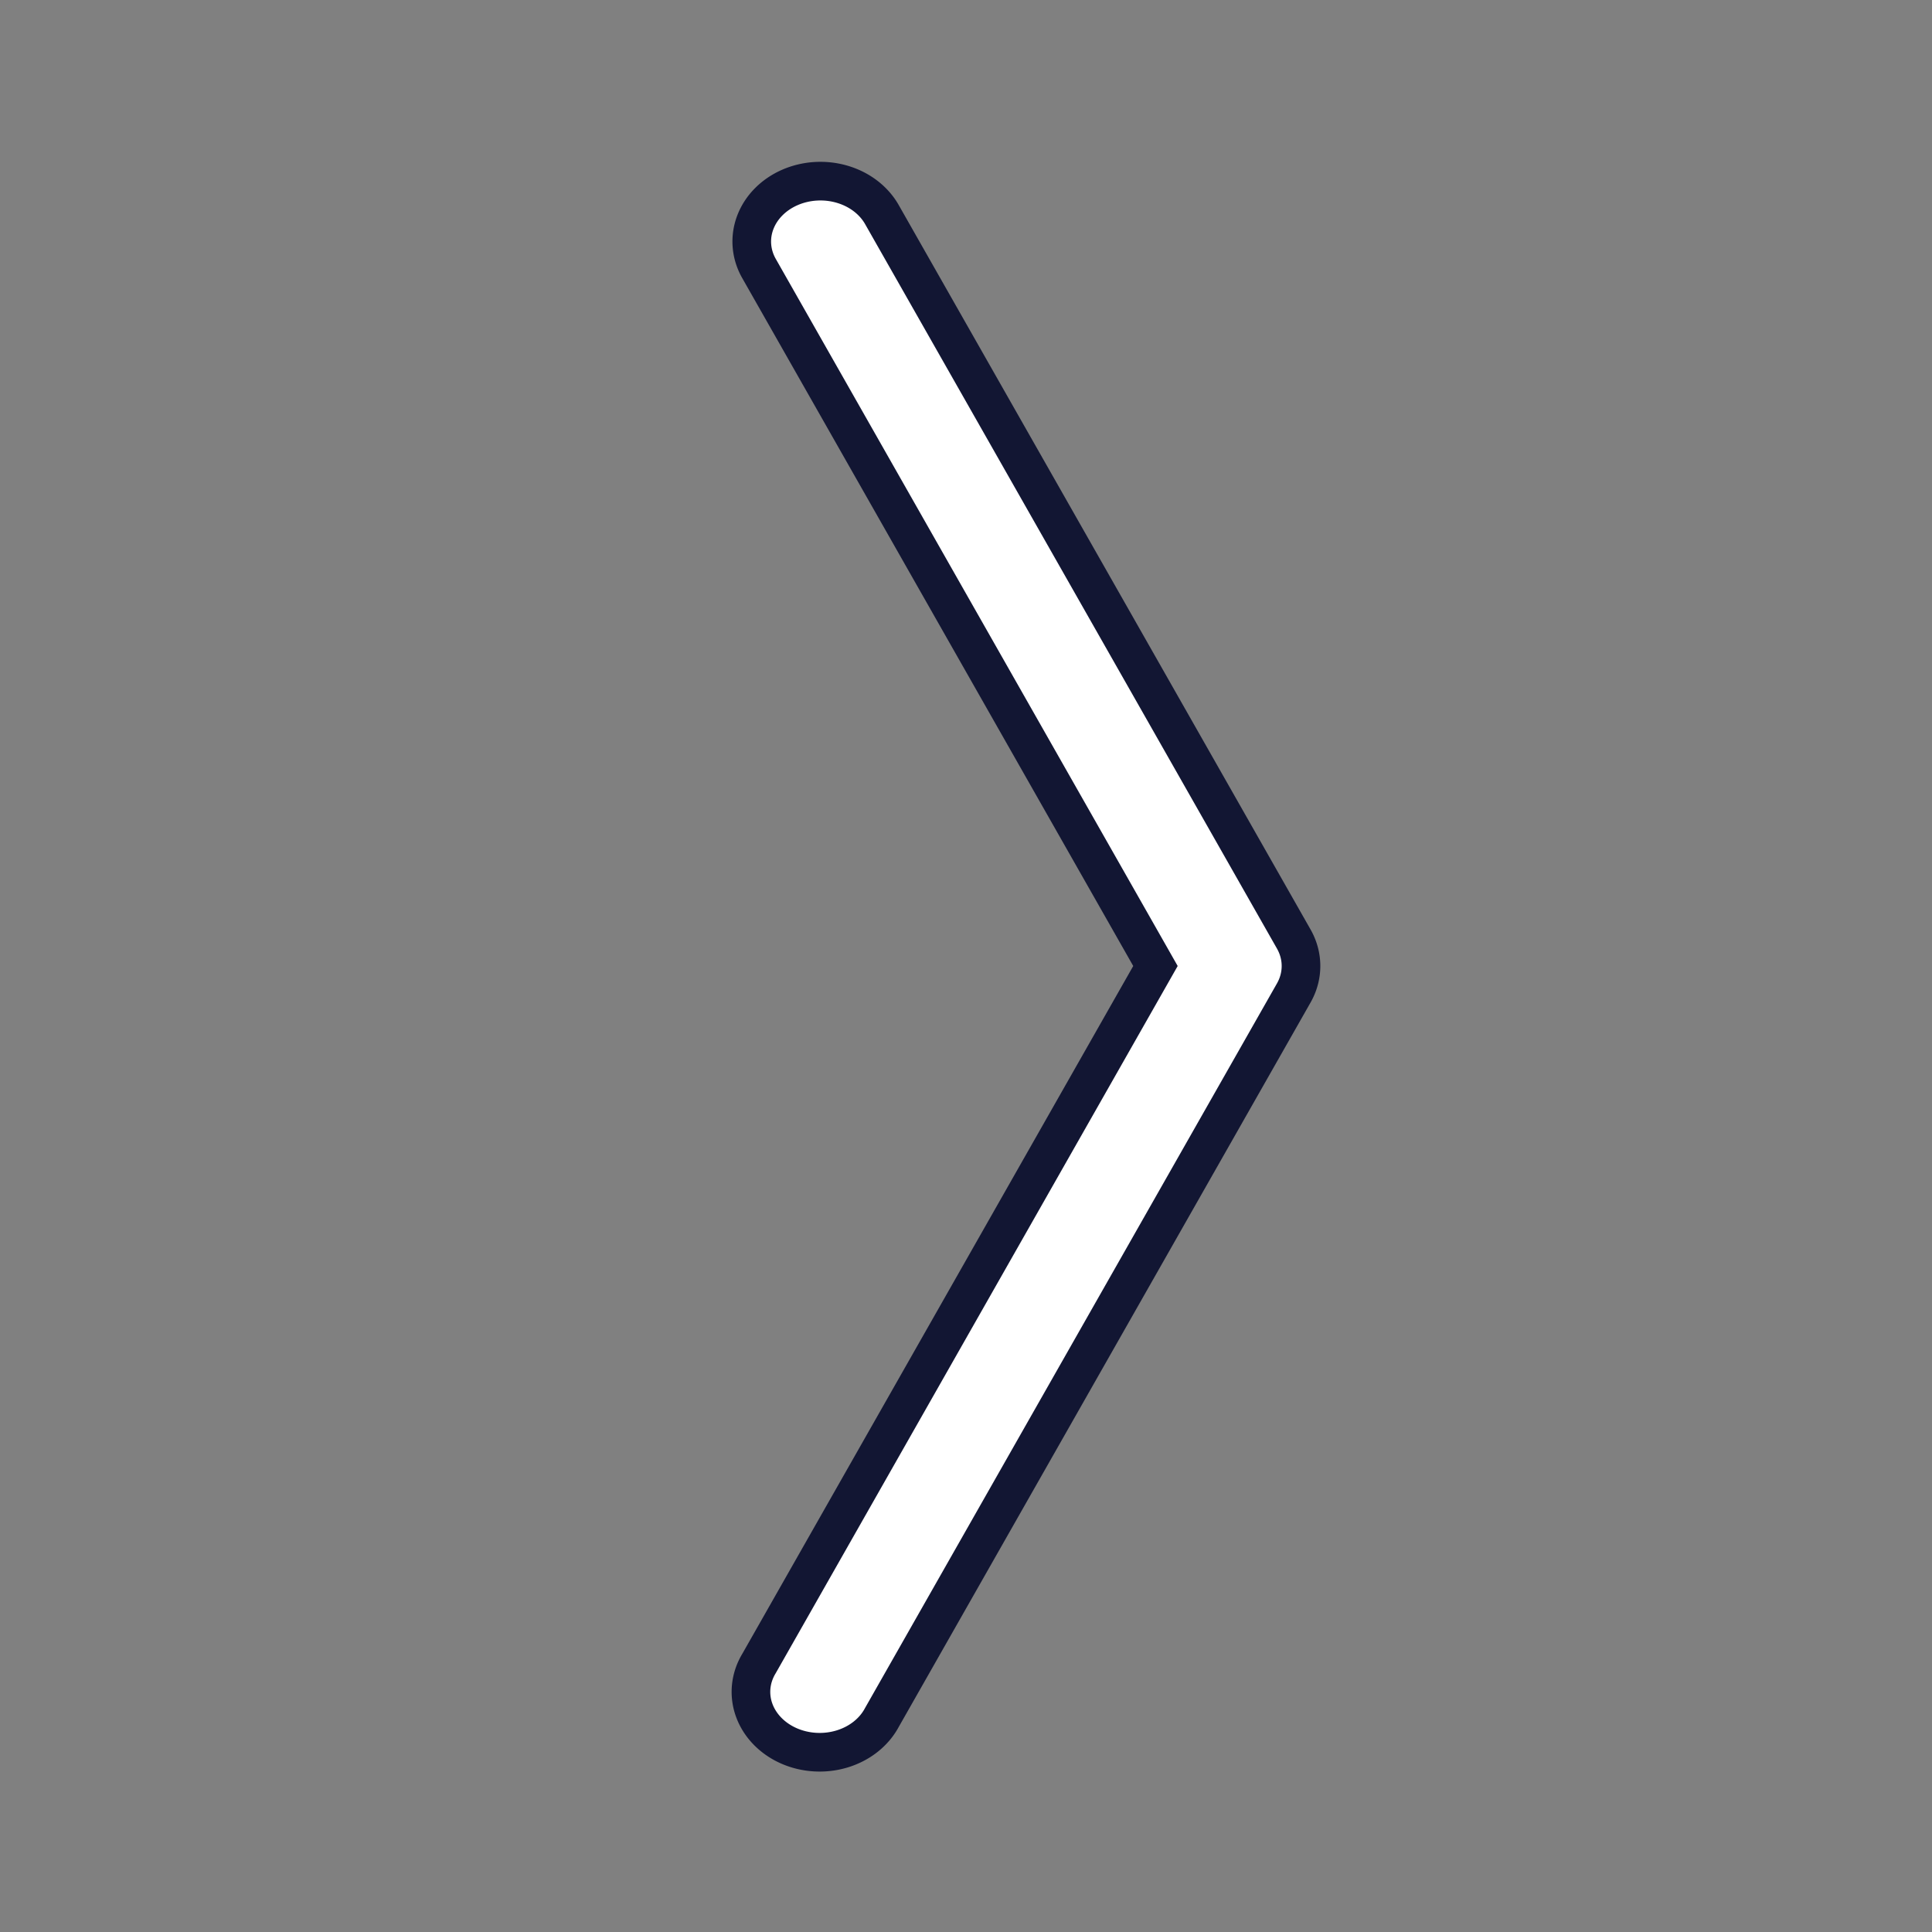 <?xml version="1.0" encoding="UTF-8" standalone="no"?>
<svg
   xmlns:dc="http://purl.org/dc/elements/1.1/"
   xmlns:cc="http://creativecommons.org/ns#"
   xmlns:rdf="http://www.w3.org/1999/02/22-rdf-syntax-ns#"
   xmlns:svg="http://www.w3.org/2000/svg"
   xmlns="http://www.w3.org/2000/svg"
   xmlns:sodipodi="http://sodipodi.sourceforge.net/DTD/sodipodi-0.dtd"
   xmlns:inkscape="http://www.inkscape.org/namespaces/inkscape"
   width="16"
   height="16"
   fill="currentColor"
   class="bi bi-chevron-compact-right"
   viewBox="0 0 16 16"
   version="1.1"
   id="svg4"
   sodipodi:docname="custom-chevron-right.svg"
   inkscape:version="0.92.5 (2060ec1f9f, 2020-04-08)">
  <rect x="0" y="0" width="16" height="16" fill="#808080" stroke="none"/>
  <defs
     id="defs8" />
  <sodipodi:namedview
     pagecolor="#ffffff"
     bordercolor="#666666"
     borderopacity="1"
     objecttolerance="10"
     gridtolerance="10"
     guidetolerance="10"
     inkscape:pageopacity="0"
     inkscape:pageshadow="2"
     inkscape:window-width="1920"
     inkscape:window-height="960"
     id="namedview6"
     showgrid="false"
     inkscape:zoom="45.254834"
     inkscape:cx="7.4006238"
     inkscape:cy="7.6956973"
     inkscape:window-x="0"
     inkscape:window-y="27"
     inkscape:window-maximized="1"
     inkscape:current-layer="svg4" />
  <path
     d="m 6.54,1.553 a 0.569,0.5 0 0 1 0.763,0.223 l 3.411,6 a 0.569,0.5 0 0 1 0,0.448 l -3.411,6 A 0.569,0.5 0 1 1 6.286,13.776 L 9.569,8 6.286,2.224 A 0.569,0.5 0 0 1 6.54,1.553 Z"
     id="path2"
     style="fill:#ffffff;fill-opacity:1;fill-rule:evenodd;stroke:#121633;stroke-width:0.32;stroke-miterlimit:4;stroke-dasharray:none;stroke-opacity:1"
     inkscape:connector-curvature="0" />
</svg>
